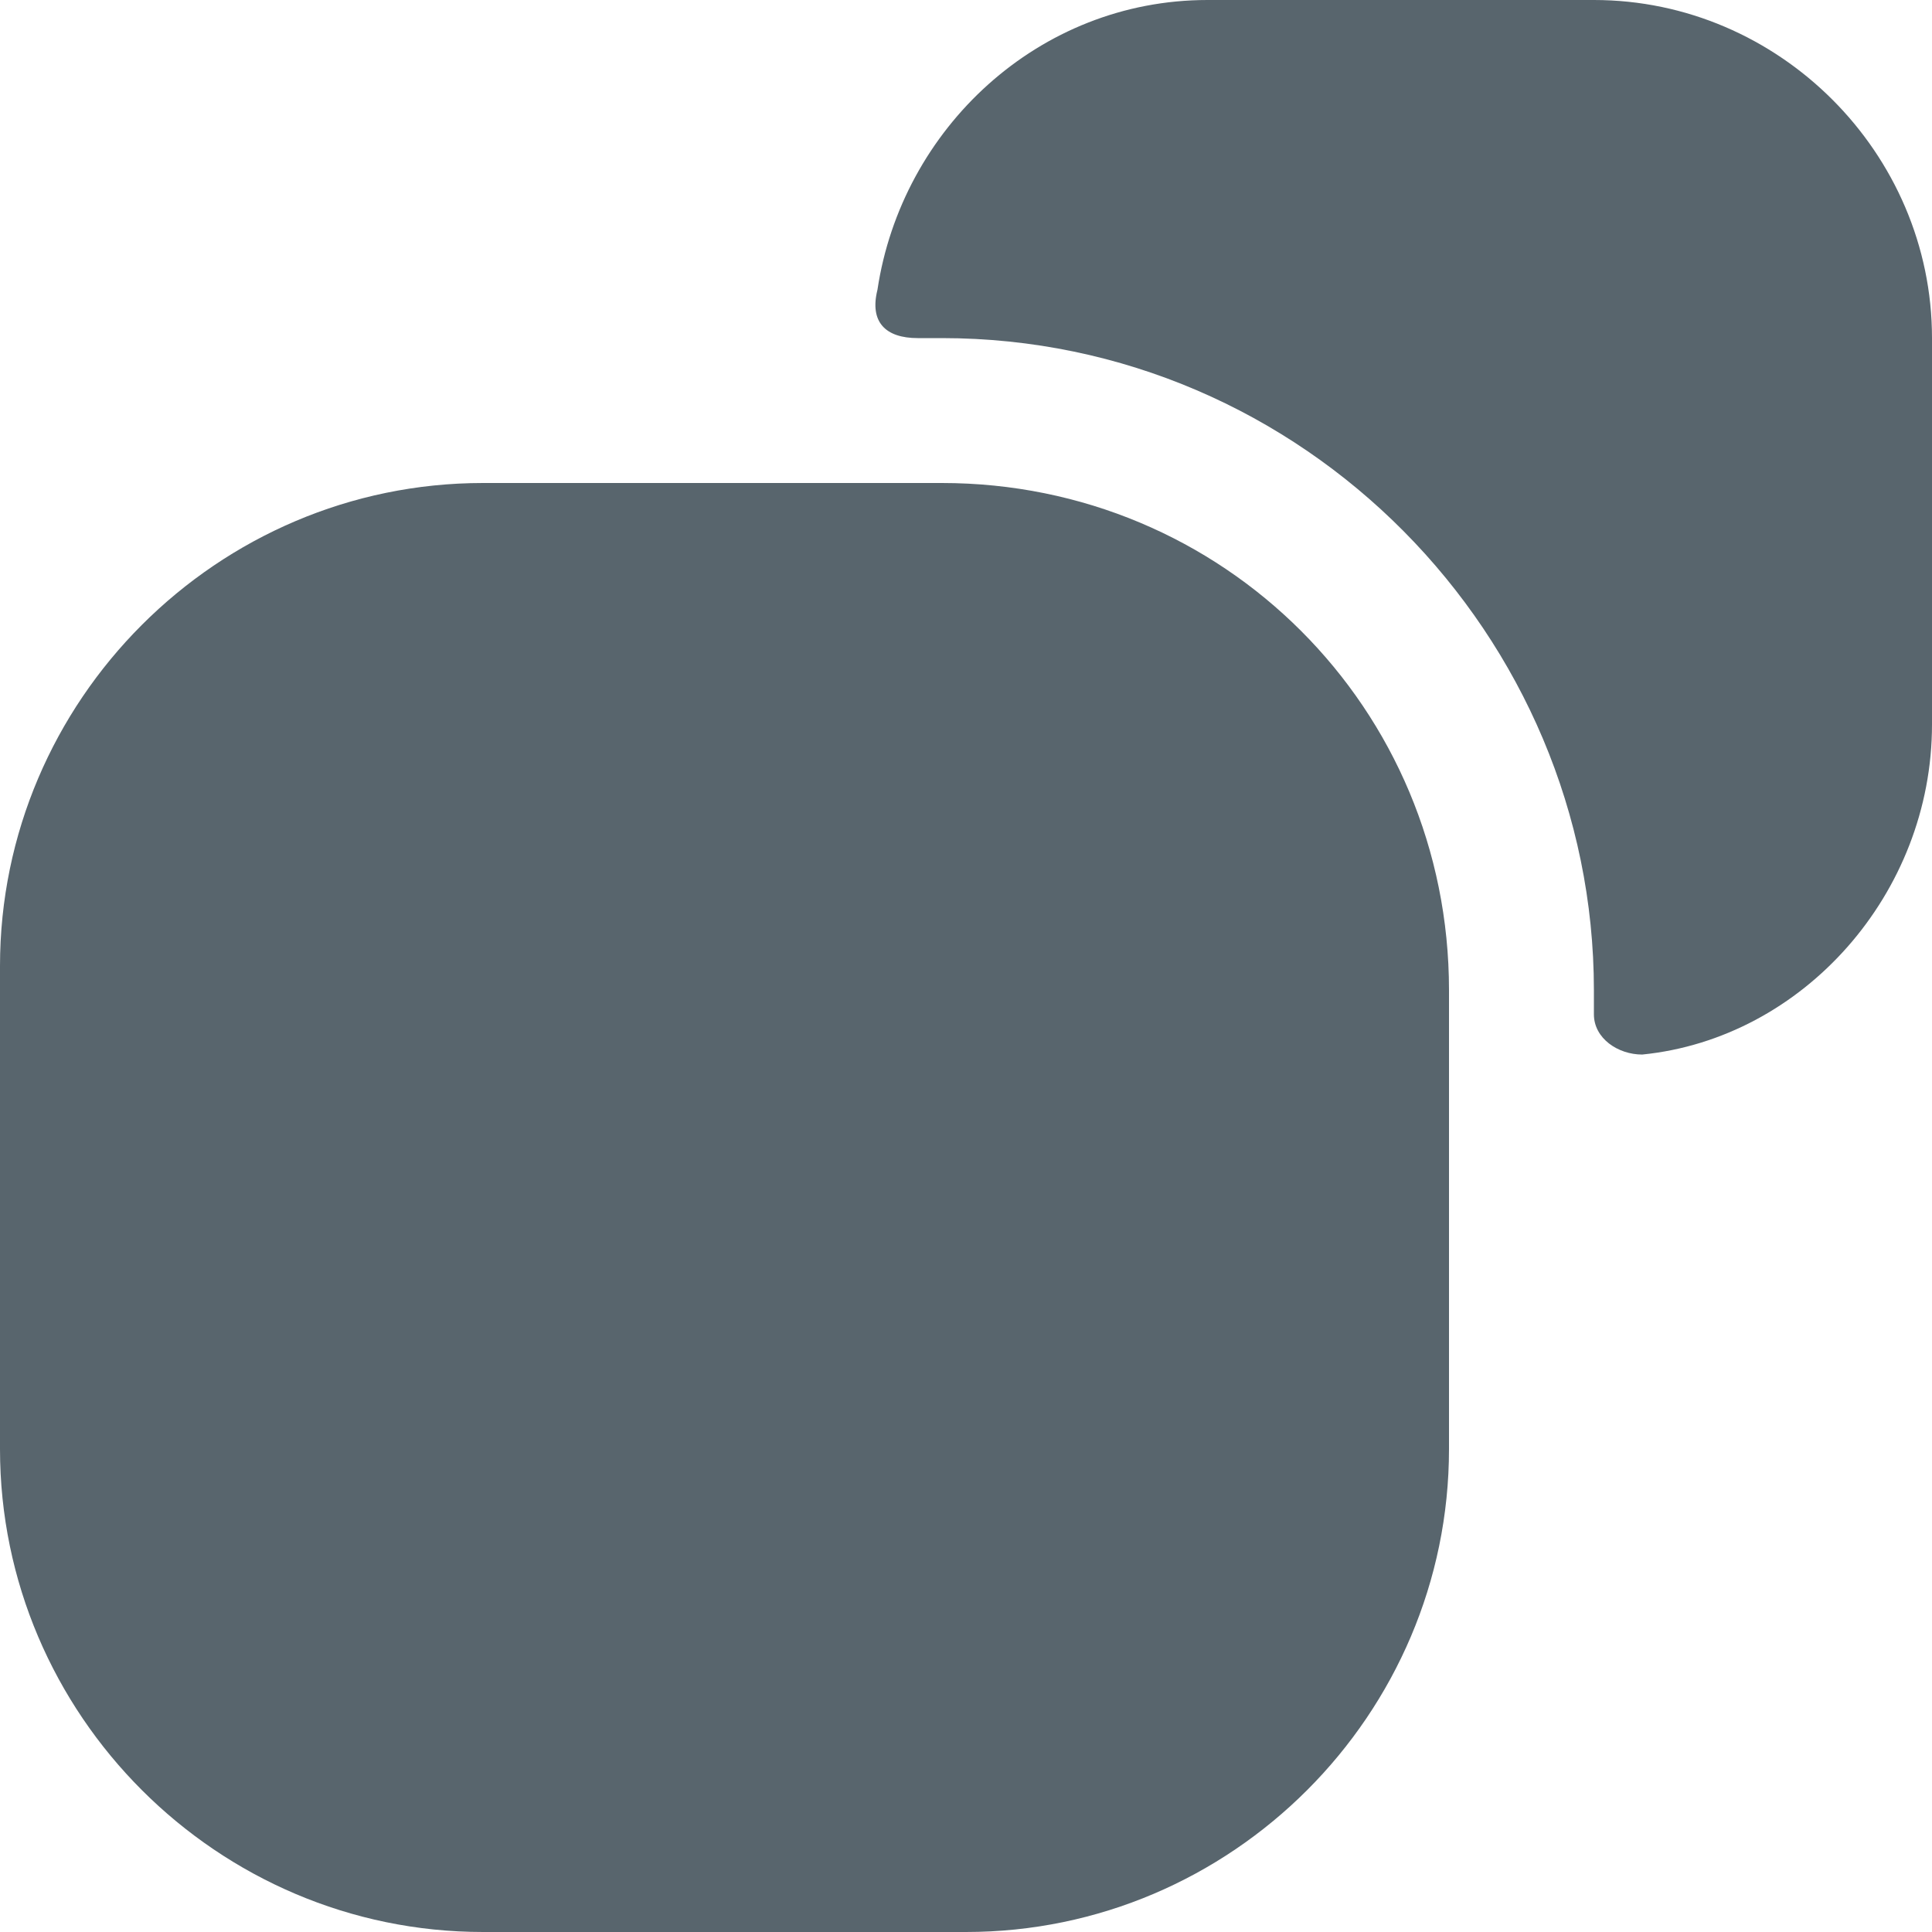 <?xml version="1.0" encoding="UTF-8"?>
<svg id="Layer_1" data-name="Layer 1" xmlns="http://www.w3.org/2000/svg" width="24" height="24" viewBox="0 0 24 24">
  <defs>
    <style>
      .cls-1 {
        fill: #58656d;
      }
    </style>
  </defs>
  <g id="surface1">
    <path class="cls-1" d="m24,4.2v4.8c0,2.1-1.6,3.9-3.6,4.1-.3,0-.6-.2-.6-.5v-.3c0-4.4-3.6-8.1-8.1-8.1h-.3c-.4,0-.6-.2-.5-.6.3-2,2-3.6,4.1-3.6h4.8c2.3,0,4.2,1.9,4.2,4.2Z"/>
    <path class="cls-1" d="m11.7,6h-5.7c-3.3,0-6,2.7-6,6v6c0,3.3,2.7,6,6,6h6c3.3,0,6-2.7,6-6v-5.7c0-3.5-2.8-6.3-6.3-6.3Z"/>
  </g>
</svg>